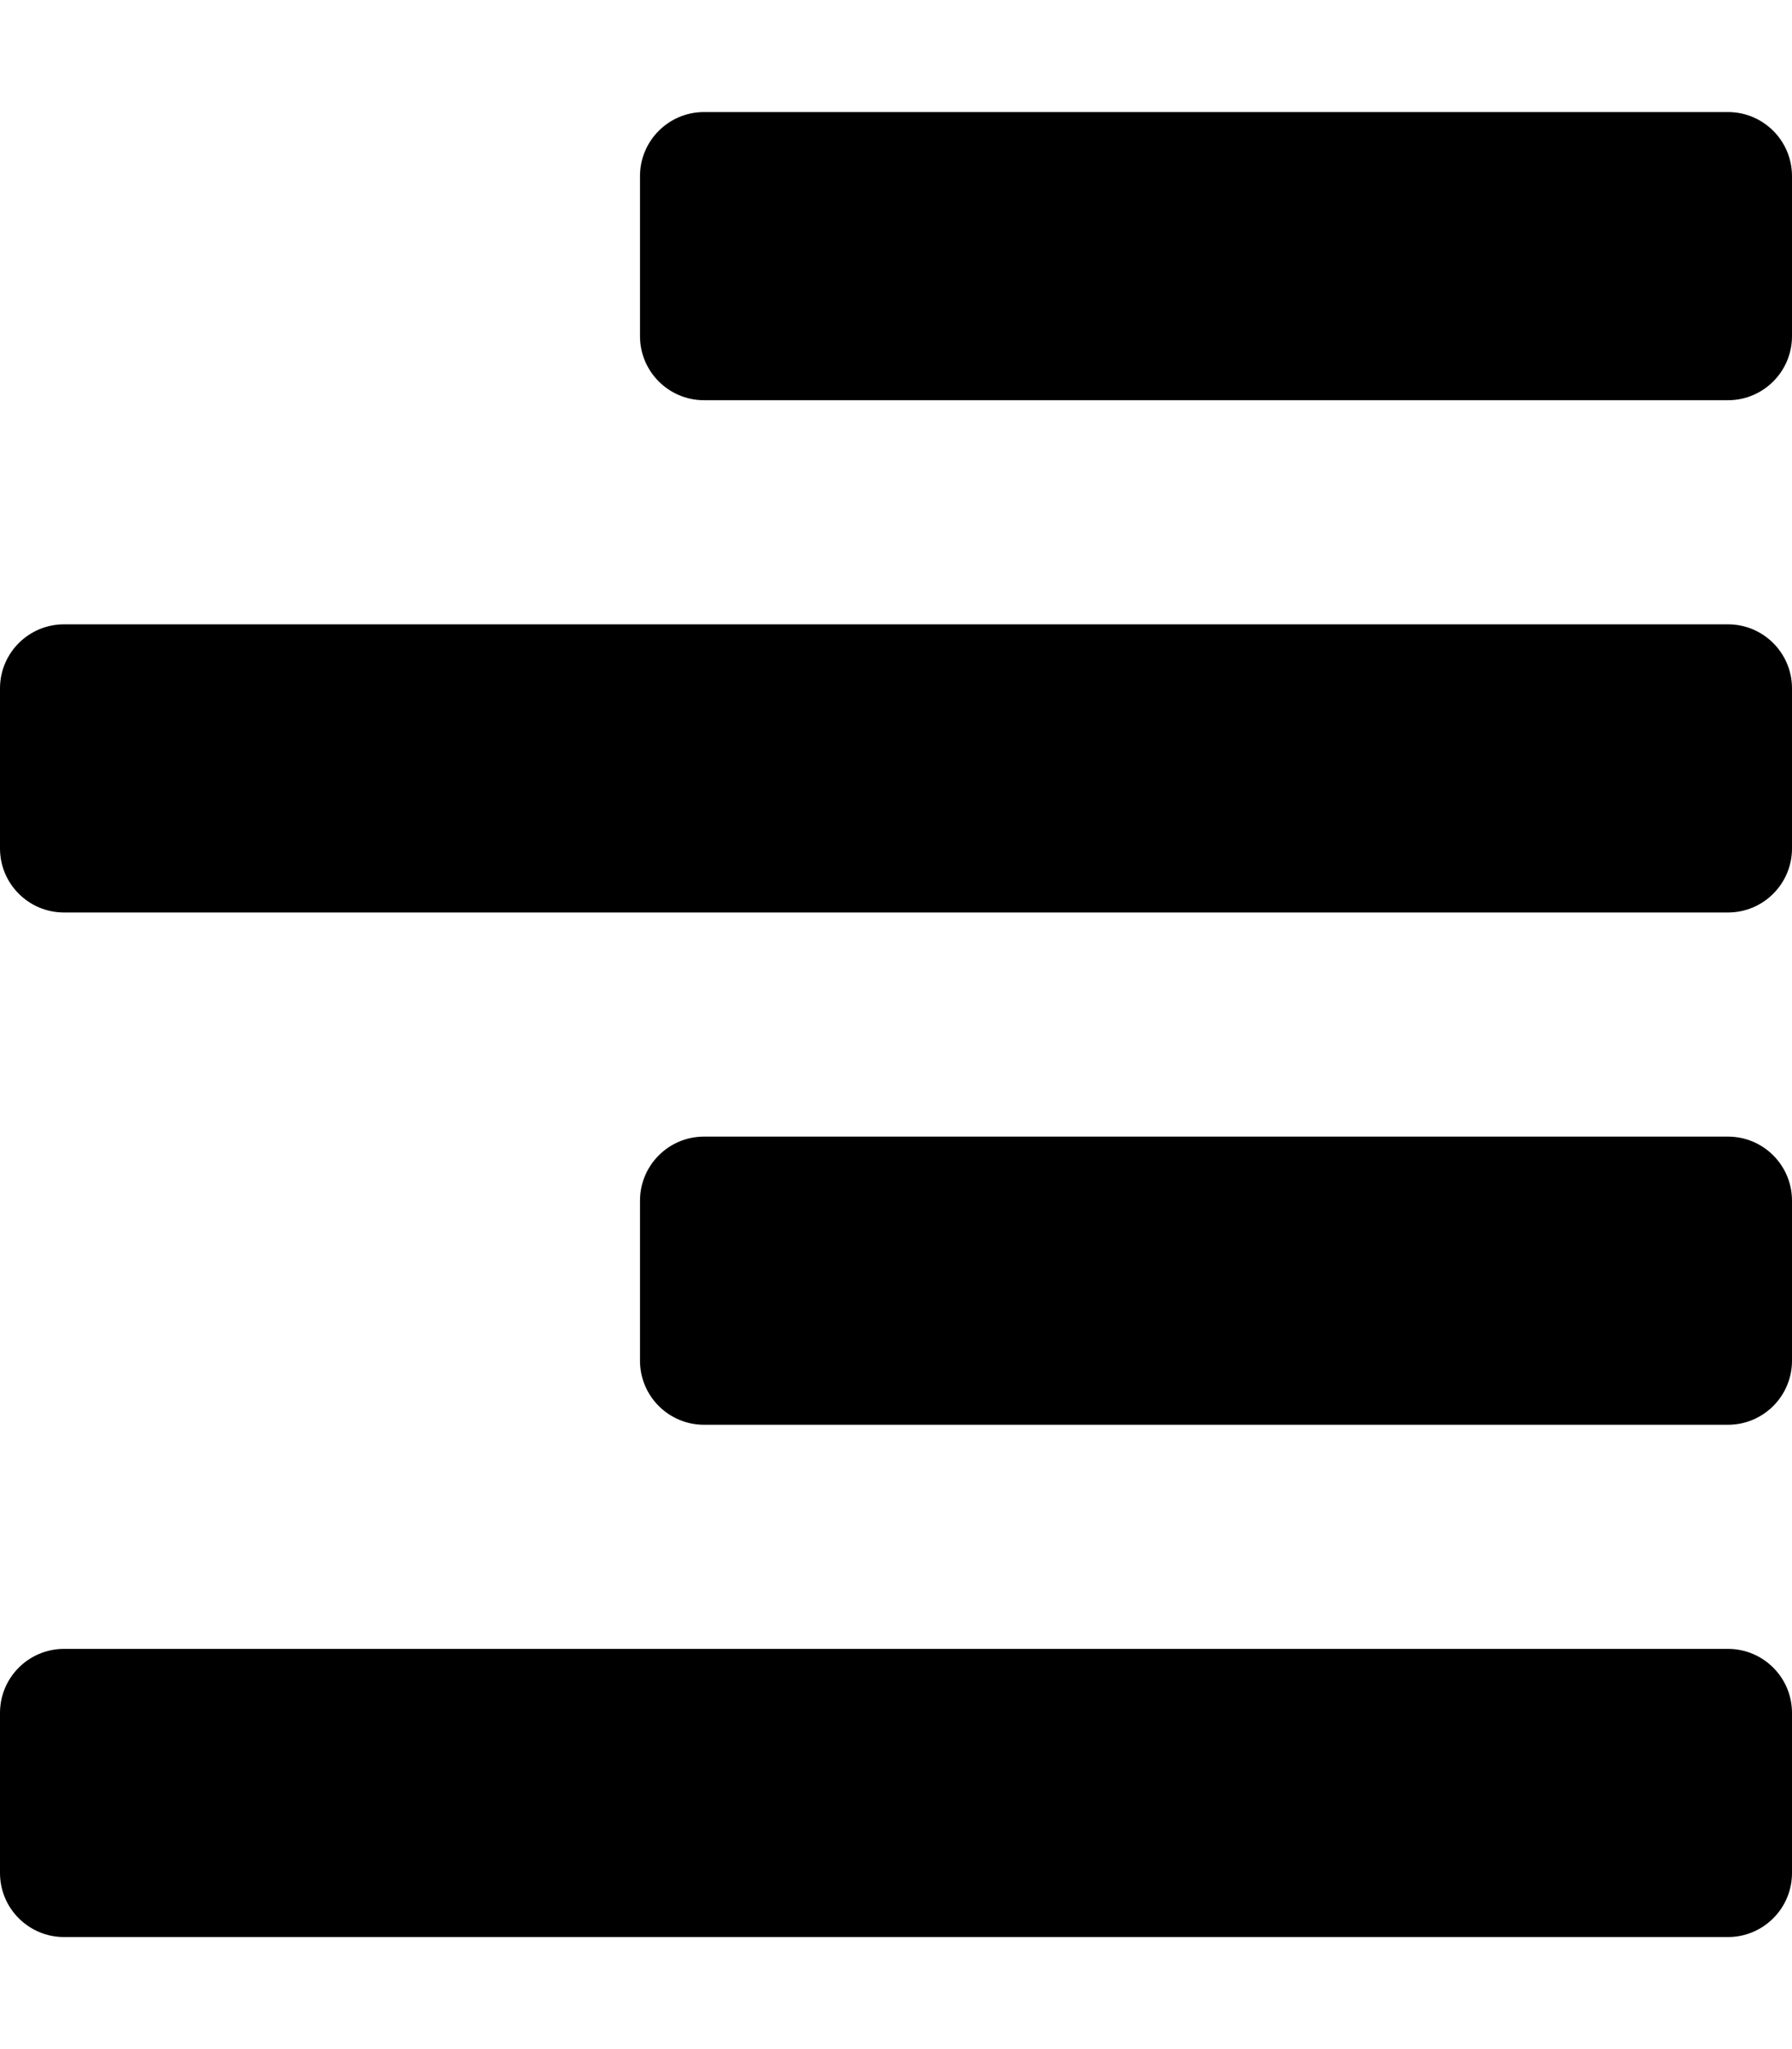 <!-- Generated by IcoMoon.io -->
<svg version="1.1" xmlns="http://www.w3.org/2000/svg" width="28" height="32" viewBox="0 0 28 32">
<title>align-right</title>
<path d="M10 5.25v-2.5c0-0.552 0.448-1 1-1h16c0.552 0 1 0.448 1 1v2.5c0 0.552-0.448 1-1 1h-16c-0.552 0-1-0.448-1-1zM1 14.25h26c0.552 0 1-0.448 1-1v-2.5c0-0.552-0.448-1-1-1h-26c-0.552 0-1 0.448-1 1v2.5c0 0.552 0.448 1 1 1zM1 30.25h26c0.552 0 1-0.448 1-1v-2.5c0-0.552-0.448-1-1-1h-26c-0.552 0-1 0.448-1 1v2.5c0 0.552 0.448 1 1 1zM11 22.25h16c0.552 0 1-0.448 1-1v-2.5c0-0.552-0.448-1-1-1h-16c-0.552 0-1 0.448-1 1v2.5c0 0.552 0.448 1 1 1z"></path>
</svg>
